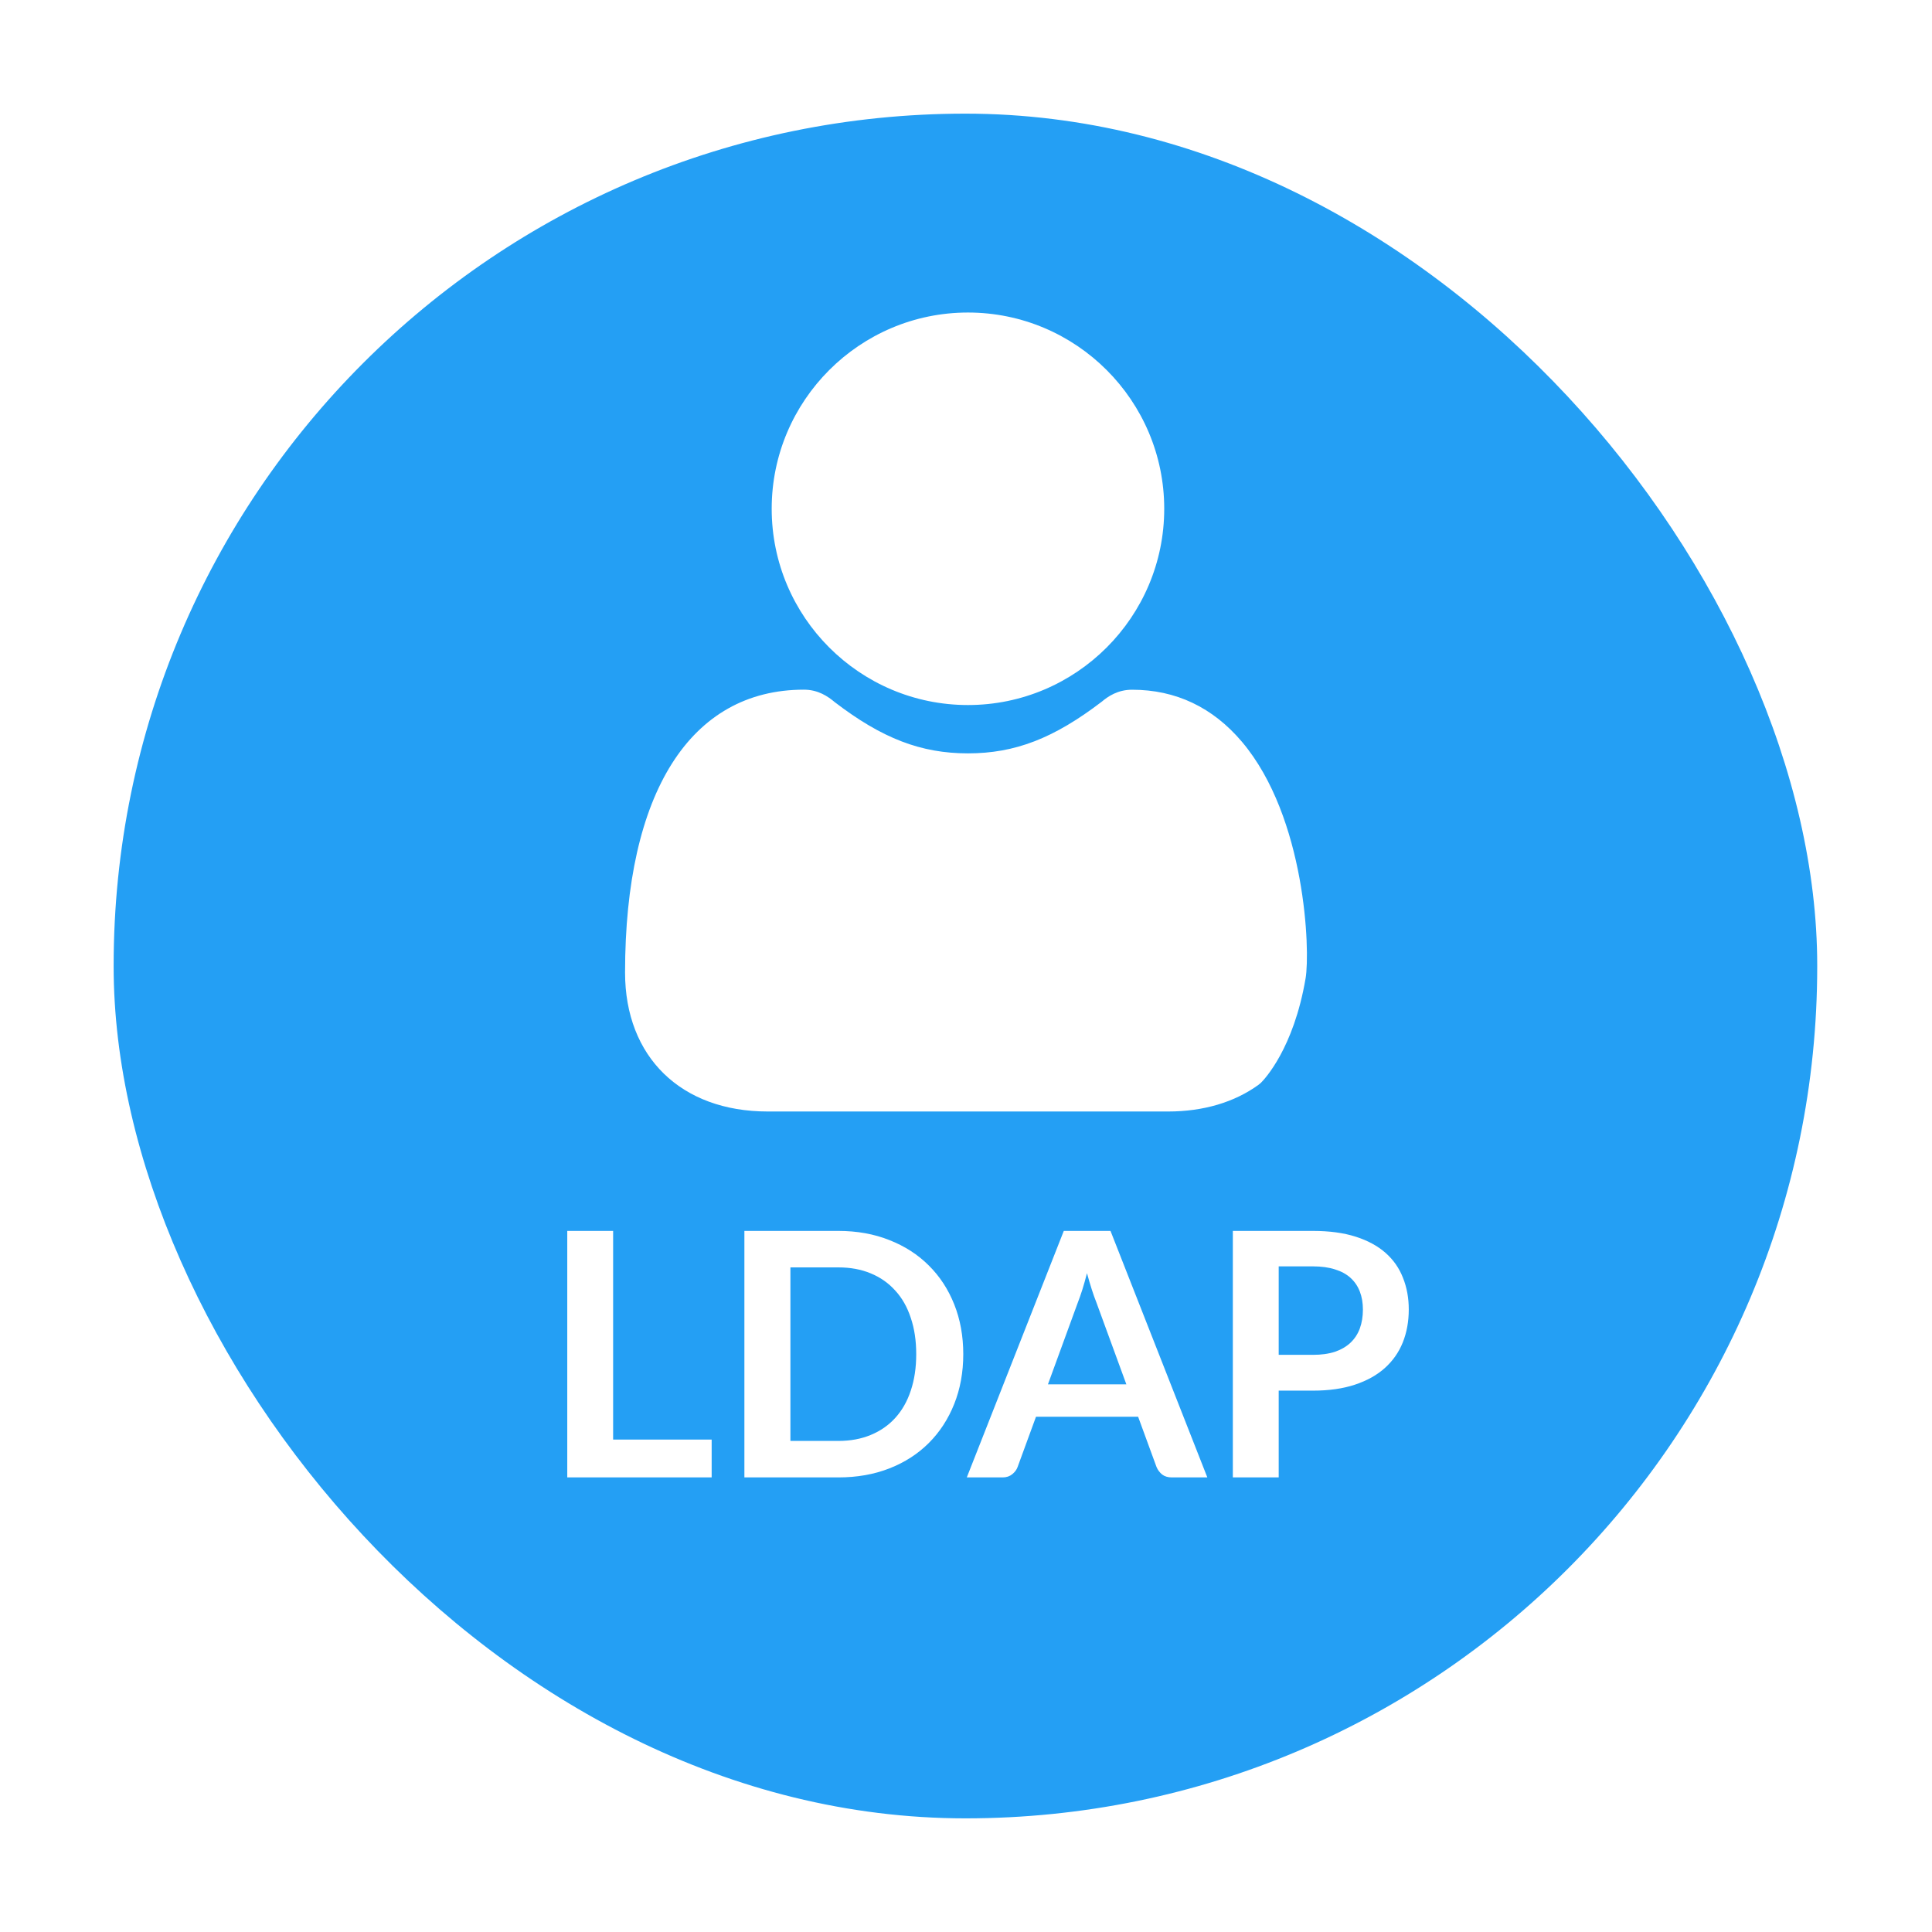 <svg width="68" height="68" viewBox="0 0 68 68" fill="none" xmlns="http://www.w3.org/2000/svg">
<g filter="url(#filter0_d)">
<rect x="4" y="3" width="59.96" height="60" rx="29.98" fill="#249FF4"/>
</g>
<path d="M41.118 39.121H27.021C23.97 39.121 22 37.201 22 34.23C22 27.903 24.295 24.274 28.294 24.274C28.796 24.274 29.141 24.511 29.385 24.717C31.047 25.988 32.412 26.516 34.069 26.516C35.724 26.516 37.089 25.988 38.78 24.696C38.998 24.511 39.342 24.276 39.845 24.276C41.384 24.276 42.685 24.894 43.716 26.113C45.96 28.772 46.116 33.471 45.953 34.431C45.533 36.912 44.498 37.994 44.381 38.11L44.3 38.178C43.454 38.795 42.354 39.121 41.118 39.121ZM34.069 24.815C30.259 24.815 27.161 21.717 27.161 17.907C27.161 14.098 30.259 11 34.069 11C37.878 11 40.977 14.098 40.977 17.907C40.977 21.717 37.878 24.815 34.069 24.815Z" fill="white"/>
<path d="M25.048 50.668V52H19.966V43.324H21.58V50.668H25.048ZM33.904 47.662C33.904 48.298 33.798 48.882 33.586 49.414C33.374 49.946 33.076 50.404 32.692 50.788C32.308 51.172 31.846 51.47 31.306 51.682C30.766 51.894 30.166 52 29.506 52H26.2V43.324H29.506C30.166 43.324 30.766 43.432 31.306 43.648C31.846 43.86 32.308 44.158 32.692 44.542C33.076 44.922 33.374 45.378 33.586 45.91C33.798 46.442 33.904 47.026 33.904 47.662ZM32.248 47.662C32.248 47.186 32.184 46.76 32.056 46.384C31.932 46.004 31.75 45.684 31.51 45.424C31.274 45.16 30.986 44.958 30.646 44.818C30.31 44.678 29.93 44.608 29.506 44.608H27.82V50.716H29.506C29.93 50.716 30.31 50.646 30.646 50.506C30.986 50.366 31.274 50.166 31.51 49.906C31.75 49.642 31.932 49.322 32.056 48.946C32.184 48.566 32.248 48.138 32.248 47.662ZM39.644 48.724L38.588 45.838C38.536 45.71 38.482 45.558 38.426 45.382C38.37 45.206 38.314 45.016 38.258 44.812C38.206 45.016 38.152 45.208 38.096 45.388C38.04 45.564 37.986 45.718 37.934 45.85L36.884 48.724H39.644ZM42.494 52H41.246C41.106 52 40.992 51.966 40.904 51.898C40.816 51.826 40.75 51.738 40.706 51.634L40.058 49.864H36.464L35.816 51.634C35.784 51.726 35.722 51.81 35.63 51.886C35.538 51.962 35.424 52 35.288 52H34.028L37.442 43.324H39.086L42.494 52ZM46.212 47.686C46.508 47.686 46.766 47.65 46.986 47.578C47.206 47.502 47.388 47.396 47.532 47.26C47.68 47.12 47.79 46.952 47.862 46.756C47.934 46.556 47.97 46.334 47.97 46.09C47.97 45.858 47.934 45.648 47.862 45.46C47.79 45.272 47.682 45.112 47.538 44.98C47.394 44.848 47.212 44.748 46.992 44.68C46.772 44.608 46.512 44.572 46.212 44.572H45.006V47.686H46.212ZM46.212 43.324C46.792 43.324 47.294 43.392 47.718 43.528C48.142 43.664 48.492 43.854 48.768 44.098C49.044 44.342 49.248 44.634 49.38 44.974C49.516 45.314 49.584 45.686 49.584 46.09C49.584 46.51 49.514 46.896 49.374 47.248C49.234 47.596 49.024 47.896 48.744 48.148C48.464 48.4 48.112 48.596 47.688 48.736C47.268 48.876 46.776 48.946 46.212 48.946H45.006V52H43.392V43.324H46.212Z" fill="white"/>
<defs>
<filter id="filter0_d" x="0" y="0" width="67.96" height="68" filterUnits="userSpaceOnUse" color-interpolation-filters="sRGB">
<feFlood flood-opacity="0" result="BackgroundImageFix"/>
<feColorMatrix in="SourceAlpha" type="matrix" values="0 0 0 0 0 0 0 0 0 0 0 0 0 0 0 0 0 0 127 0"/>
<feOffset dy="1"/>
<feGaussianBlur stdDeviation="2"/>
<feColorMatrix type="matrix" values="0 0 0 0 0 0 0 0 0 0 0 0 0 0 0 0 0 0 0.12 0"/>
<feBlend mode="normal" in2="BackgroundImageFix" result="effect1_dropShadow"/>
<feBlend mode="normal" in="SourceGraphic" in2="effect1_dropShadow" result="shape"/>
</filter>
</defs>
</svg>
